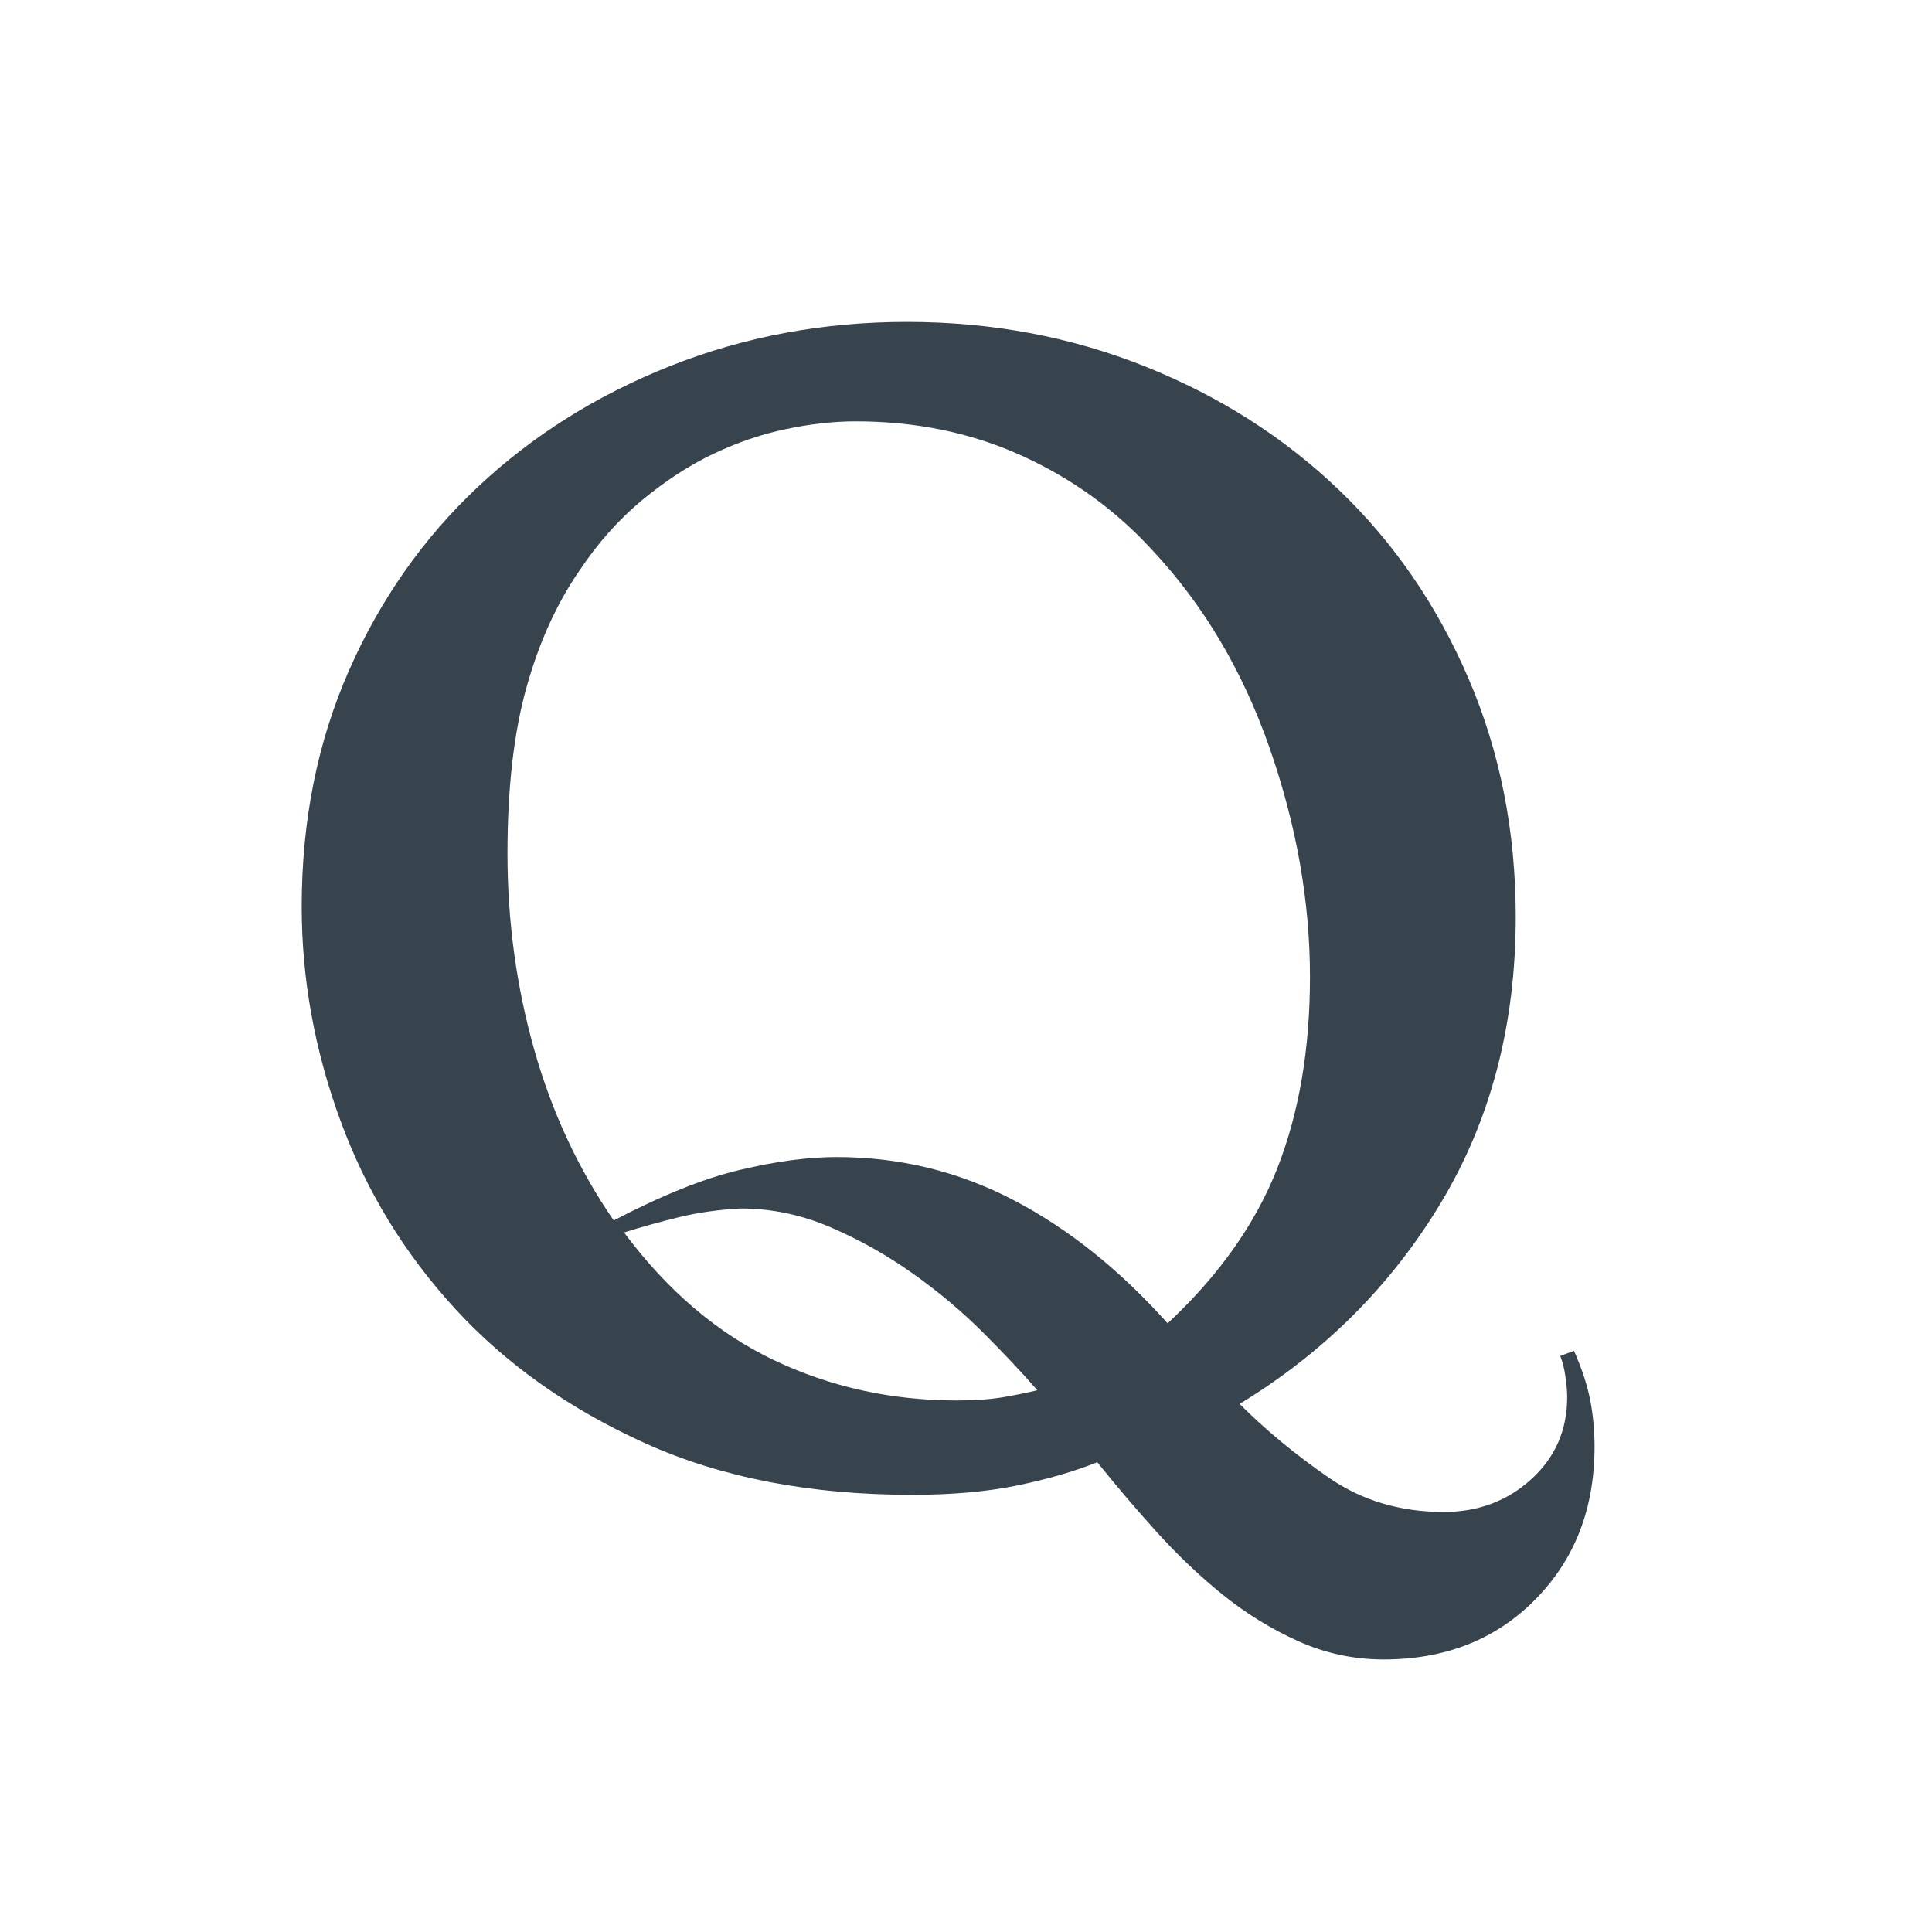<svg xmlns="http://www.w3.org/2000/svg" xmlns:xlink="http://www.w3.org/1999/xlink" width="500" zoomAndPan="magnify" viewBox="0 0 375 375" height="500" preserveAspectRatio="xMidYMid meet" version="1.0"><defs><g/></defs><rect x="-37.5" width="450" fill="#ffffff" y="-37.5" height="450" fill-opacity="1"/><rect x="-37.5" width="450" fill="#ffffff" y="-37.5" height="450" fill-opacity="1"/><g fill="#38444d" fill-opacity="1"><g transform="translate(43.577, 285.815)"><g><path d="M 100.188 -51.25 C 95.969 -51.031 92.023 -50.477 88.359 -49.594 C 84.703 -48.707 81.098 -47.707 77.547 -46.594 C 85.984 -35.281 95.691 -27.016 106.672 -21.797 C 117.648 -16.586 129.469 -13.984 142.125 -13.984 C 145.664 -13.984 148.711 -14.203 151.266 -14.641 C 153.816 -15.086 155.984 -15.531 157.766 -15.969 C 154.879 -19.301 151.383 -23.02 147.281 -27.125 C 143.176 -31.227 138.625 -35.055 133.625 -38.609 C 128.633 -42.16 123.312 -45.156 117.656 -47.594 C 112 -50.031 106.176 -51.25 100.188 -51.25 Z M 122.484 -204.031 C 118.266 -204.031 113.77 -203.531 109 -202.531 C 104.227 -201.531 99.508 -199.922 94.844 -197.703 C 90.188 -195.484 85.582 -192.488 81.031 -188.719 C 76.488 -184.945 72.441 -180.395 68.891 -175.062 C 64.453 -168.633 61.016 -161.035 58.578 -152.266 C 56.141 -143.504 54.922 -132.801 54.922 -120.156 C 54.922 -107.062 56.641 -94.41 60.078 -82.203 C 63.516 -70.004 68.672 -58.91 75.547 -48.922 C 84.867 -53.805 93.023 -57.078 100.016 -58.734 C 107.004 -60.398 113.27 -61.234 118.812 -61.234 C 131.02 -61.234 142.445 -58.457 153.094 -52.906 C 163.75 -47.363 173.738 -39.379 183.062 -28.953 C 193.039 -38.273 200.141 -48.316 204.359 -59.078 C 208.578 -69.836 210.688 -82.207 210.688 -96.188 C 210.688 -110.832 208.078 -125.641 202.859 -140.609 C 197.641 -155.586 190.039 -168.406 180.062 -179.062 C 172.957 -186.82 164.523 -192.922 154.766 -197.359 C 145.004 -201.805 134.242 -204.031 122.484 -204.031 Z M 14.984 -109.828 C 14.984 -126.473 18.031 -141.727 24.125 -155.594 C 30.227 -169.469 38.602 -181.395 49.25 -191.375 C 59.906 -201.363 72.391 -209.188 86.703 -214.844 C 101.016 -220.5 116.27 -223.328 132.469 -223.328 C 148.883 -223.328 164.301 -220.441 178.719 -214.672 C 193.145 -208.898 205.68 -200.91 216.328 -190.703 C 226.984 -180.504 235.363 -168.301 241.469 -154.094 C 247.57 -139.895 250.625 -124.477 250.625 -107.844 C 250.625 -86.977 245.797 -68.504 236.141 -52.422 C 226.484 -36.336 213.445 -23.301 197.031 -13.312 C 202.133 -8.207 207.906 -3.438 214.344 1 C 220.781 5.438 228.211 7.656 236.641 7.656 C 243.297 7.656 248.953 5.547 253.609 1.328 C 258.273 -2.891 260.609 -8.211 260.609 -14.641 C 260.609 -15.754 260.492 -17.086 260.266 -18.641 C 260.047 -20.191 259.711 -21.52 259.266 -22.625 L 261.938 -23.625 C 263.488 -20.082 264.539 -16.867 265.094 -13.984 C 265.645 -11.098 265.922 -8.102 265.922 -5 C 265.922 6.988 262.094 16.863 254.438 24.625 C 246.789 32.395 236.973 36.281 224.984 36.281 C 219.223 36.281 213.734 35.113 208.516 32.781 C 203.297 30.445 198.41 27.453 193.859 23.797 C 189.316 20.141 184.992 16.035 180.891 11.484 C 176.785 6.93 172.957 2.438 169.406 -2 C 164.969 -0.219 159.805 1.281 153.922 2.5 C 148.047 3.719 141.227 4.328 133.469 4.328 C 113.719 4.328 96.461 1 81.703 -5.656 C 66.953 -12.312 54.641 -21.02 44.766 -31.781 C 34.891 -42.539 27.457 -54.742 22.469 -68.391 C 17.477 -82.035 14.984 -95.848 14.984 -109.828 Z M 14.984 -109.828 "/></g></g></g></svg>
